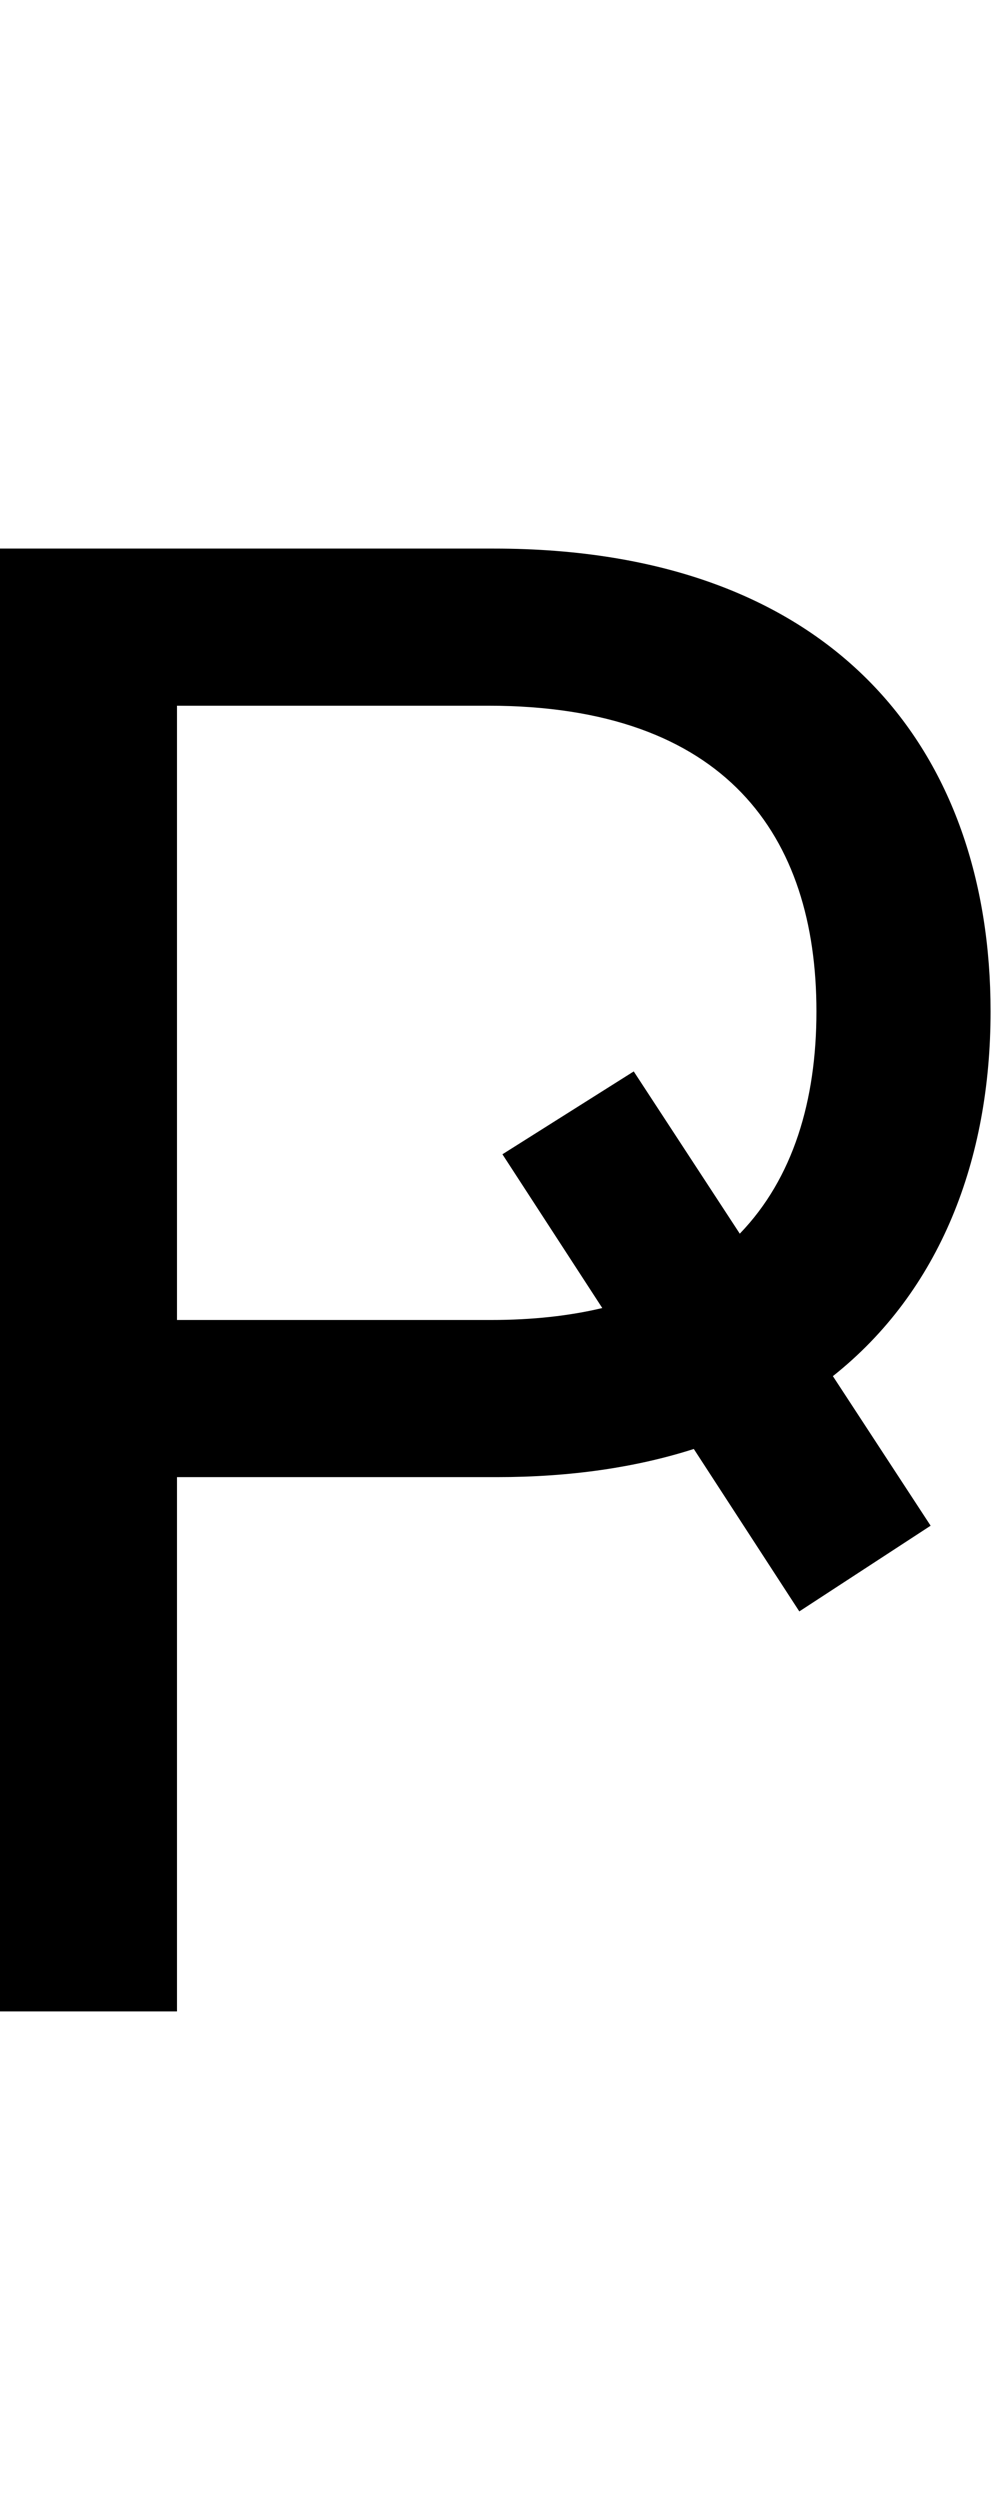 <svg id="svg-uni048E" xmlns="http://www.w3.org/2000/svg" width="139" height="350"><path d="M248 0H496V-748H944C1048.456 -748 1140.348 -761.907 1220.17 -787.431L1368 -560L1552 -680L1415.045 -889.384C1565.302 -1008.51 1636 -1192.417 1636 -1400C1636 -1762 1421 -2048 940 -2048H248ZM1136 -1316 952 -1200 1091.923 -984.734C1045.982 -973.81 994.146 -968 936 -968H496V-1828H932C1265 -1828 1392 -1646 1392 -1400C1392 -1275.443 1359.441 -1166.269 1284.588 -1088.832Z" transform="translate(-24.8 281.6) scale(0.1)"/></svg>
